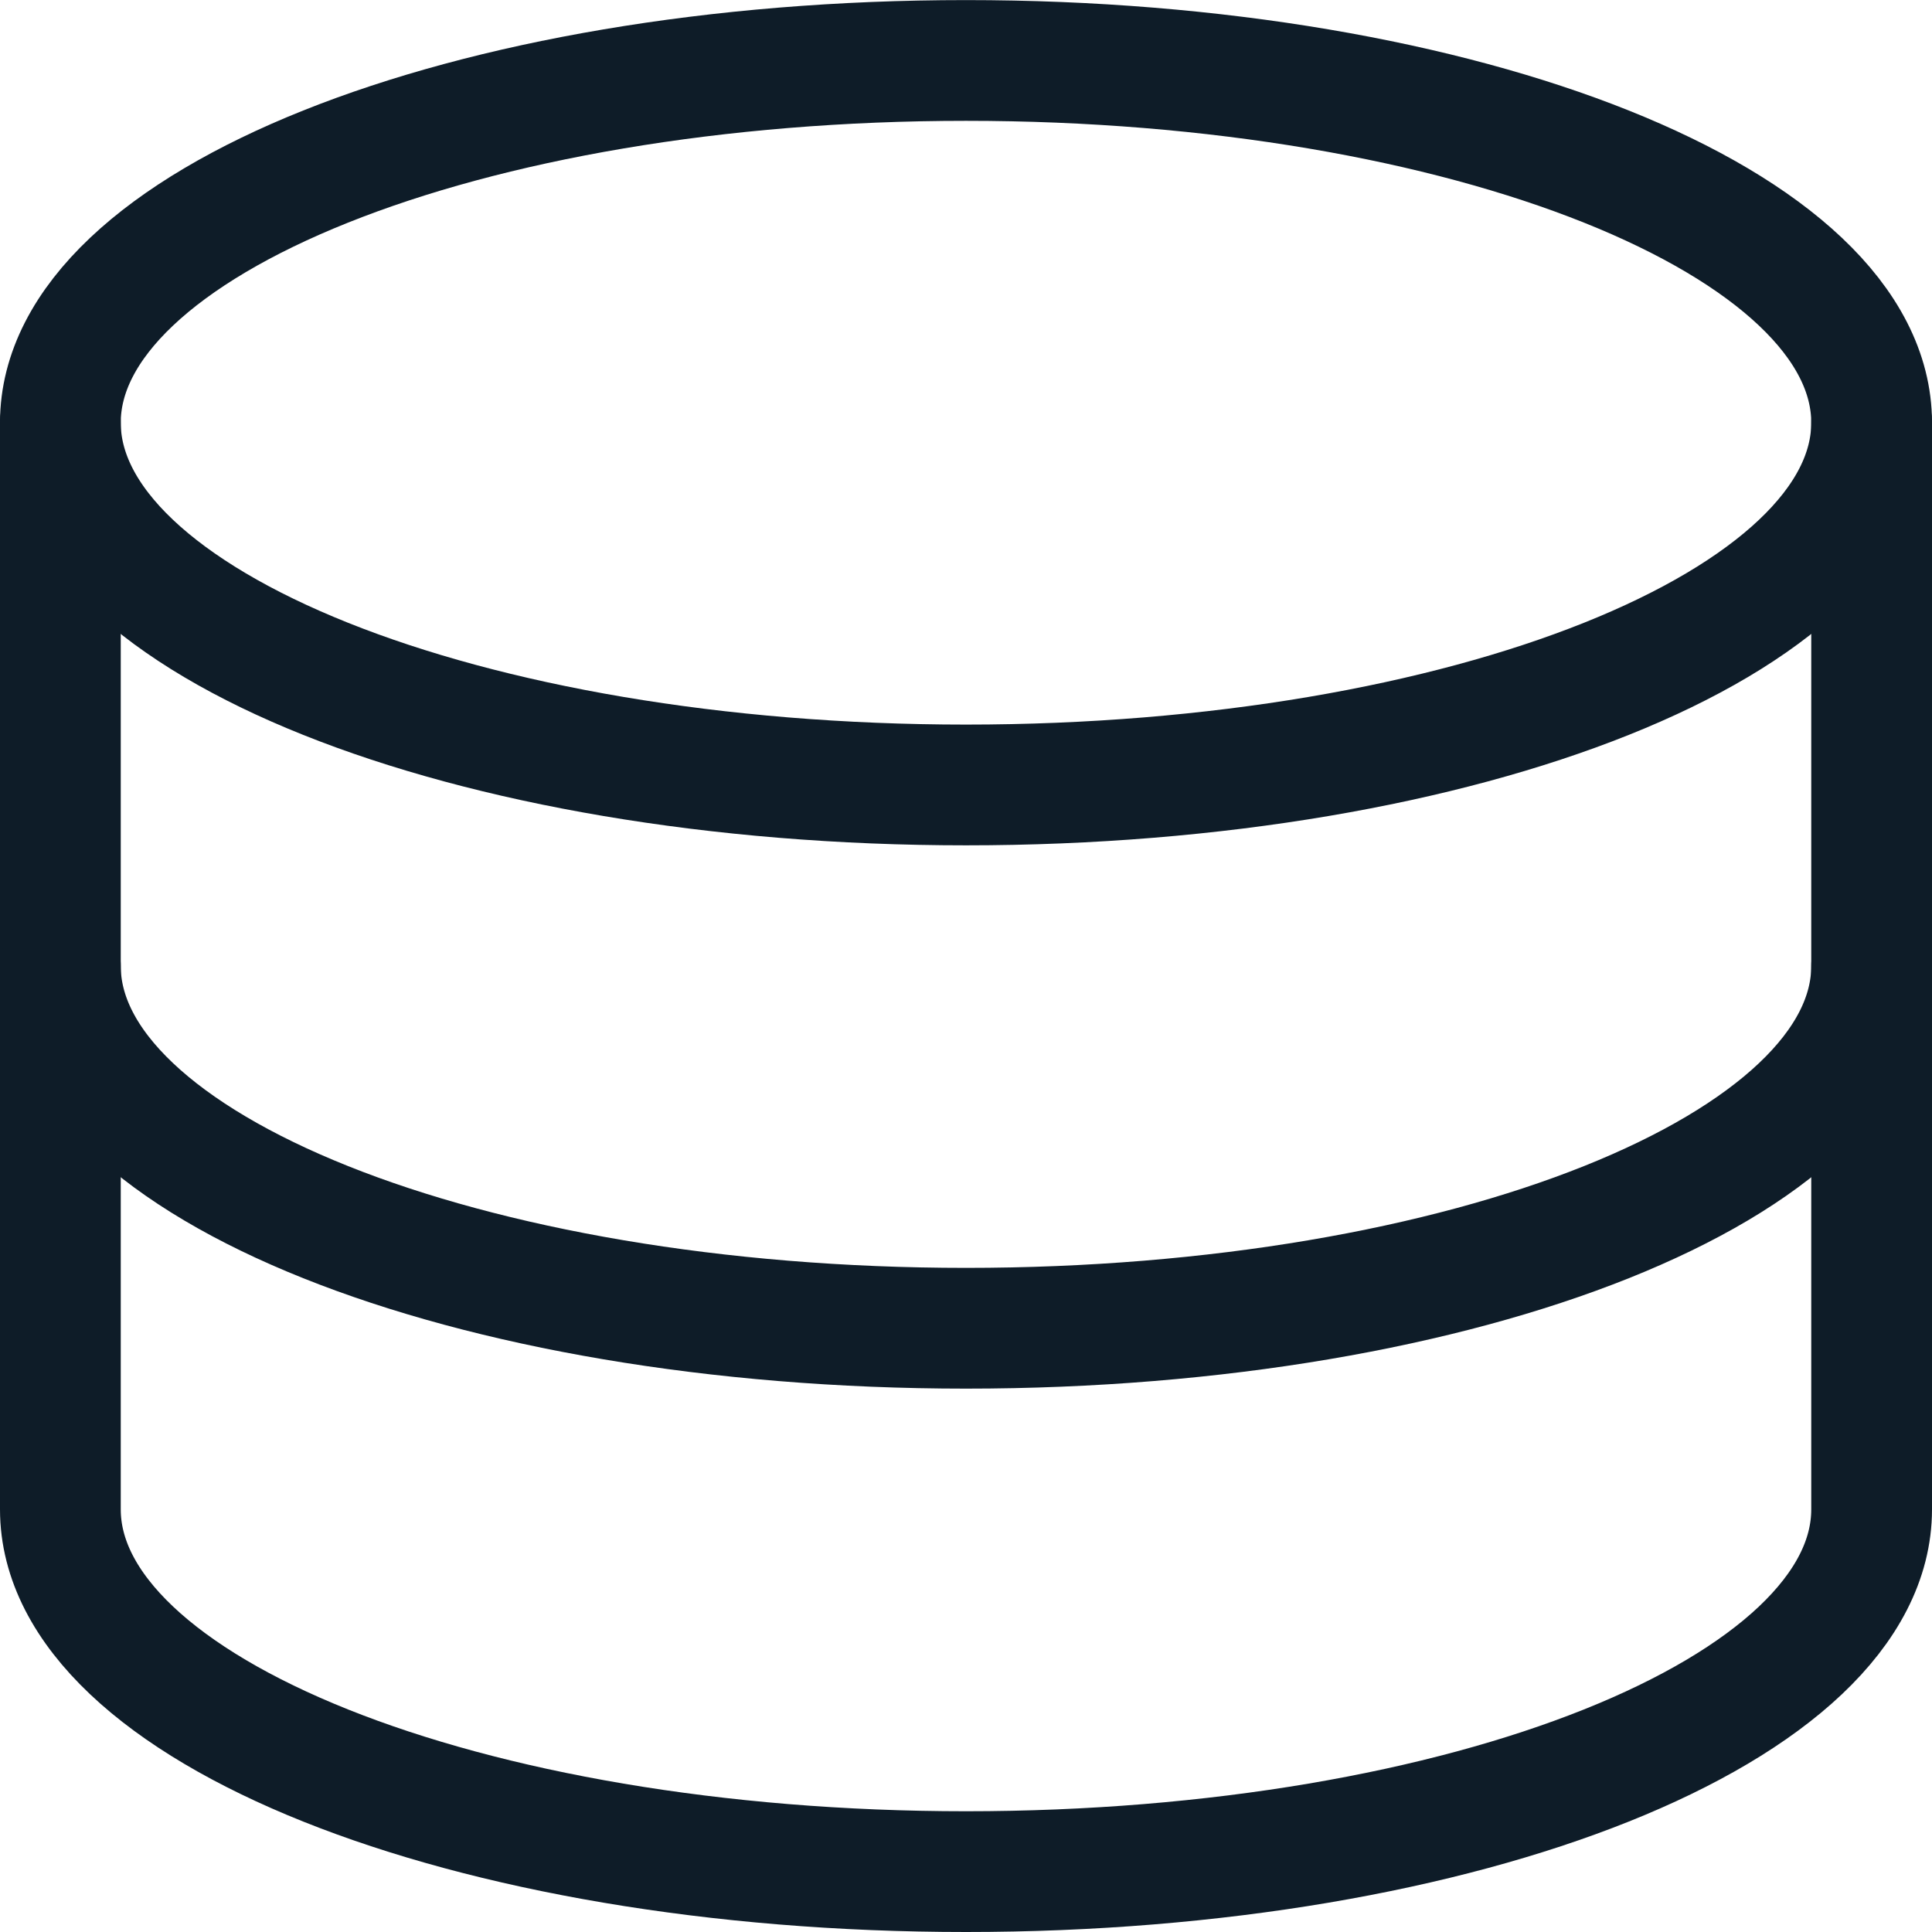 <svg width="24" height="24" viewBox="0 0 24 24" fill="none" xmlns="http://www.w3.org/2000/svg">
<path fill-rule="evenodd" clip-rule="evenodd" d="M12 9.751C18.213 9.751 23.25 7.736 23.25 5.251C23.25 2.766 18.213 0.751 12 0.751C5.787 0.751 0.75 2.766 0.75 5.251C0.75 7.736 5.787 9.751 12 9.751Z" stroke="#0E1C28" stroke-width="1.5" stroke-linecap="round" stroke-linejoin="round"/>
<path d="M0.75 5.251V12C0.75 14.485 5.787 16.5 12 16.5C18.213 16.5 23.25 14.486 23.25 12V5.251" stroke="#0E1C28" stroke-width="1.5" stroke-linecap="round" stroke-linejoin="round"/>
<path d="M0.75 12V18.75C0.75 21.235 5.787 23.25 12 23.25C18.213 23.25 23.25 21.235 23.25 18.75V12" stroke="#0E1C28" stroke-width="1.5" stroke-linecap="round" stroke-linejoin="round"/>
</svg>
